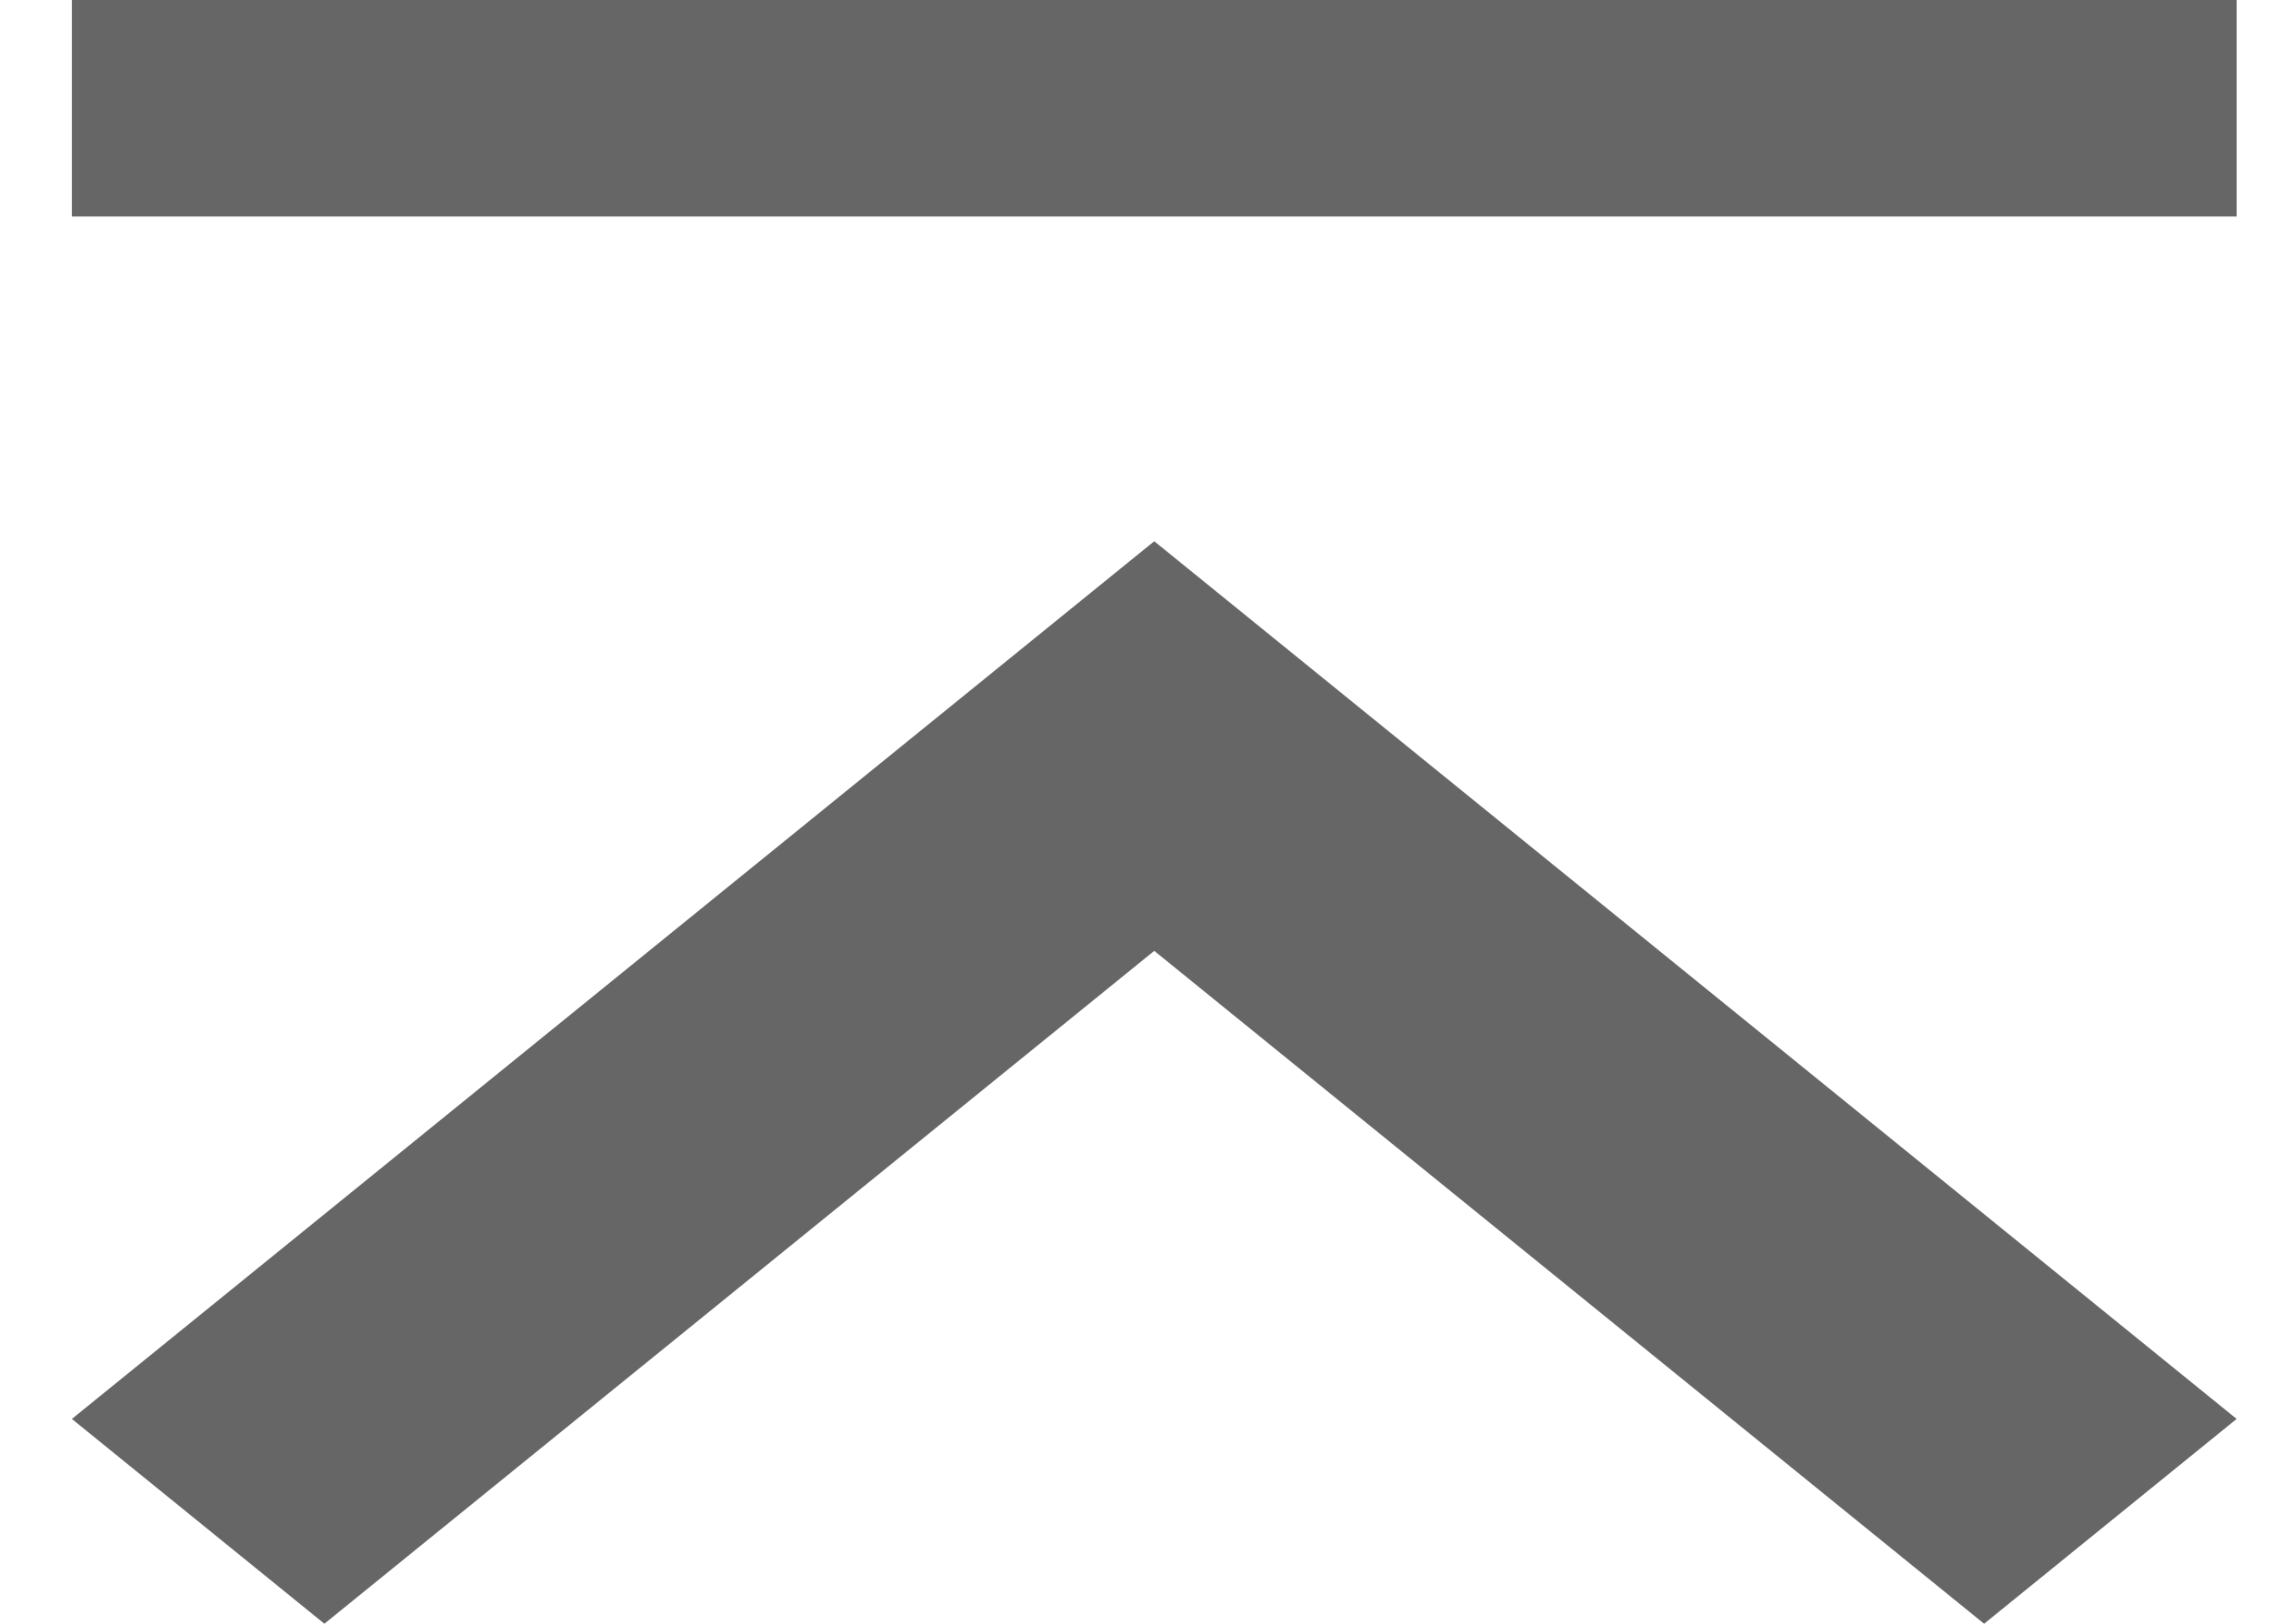 <svg width="21" height="15" viewBox="0 0 21 15" fill="none" xmlns="http://www.w3.org/2000/svg">
<path d="M10.664 5L20.664 13.108L18.331 15L10.664 8.784L2.997 15L0.664 13.108L10.664 5Z" fill="#666666"/>
<line x1="20.664" y1="1" x2="0.664" y2="1" stroke="#666666" stroke-width="2"/>
</svg>
